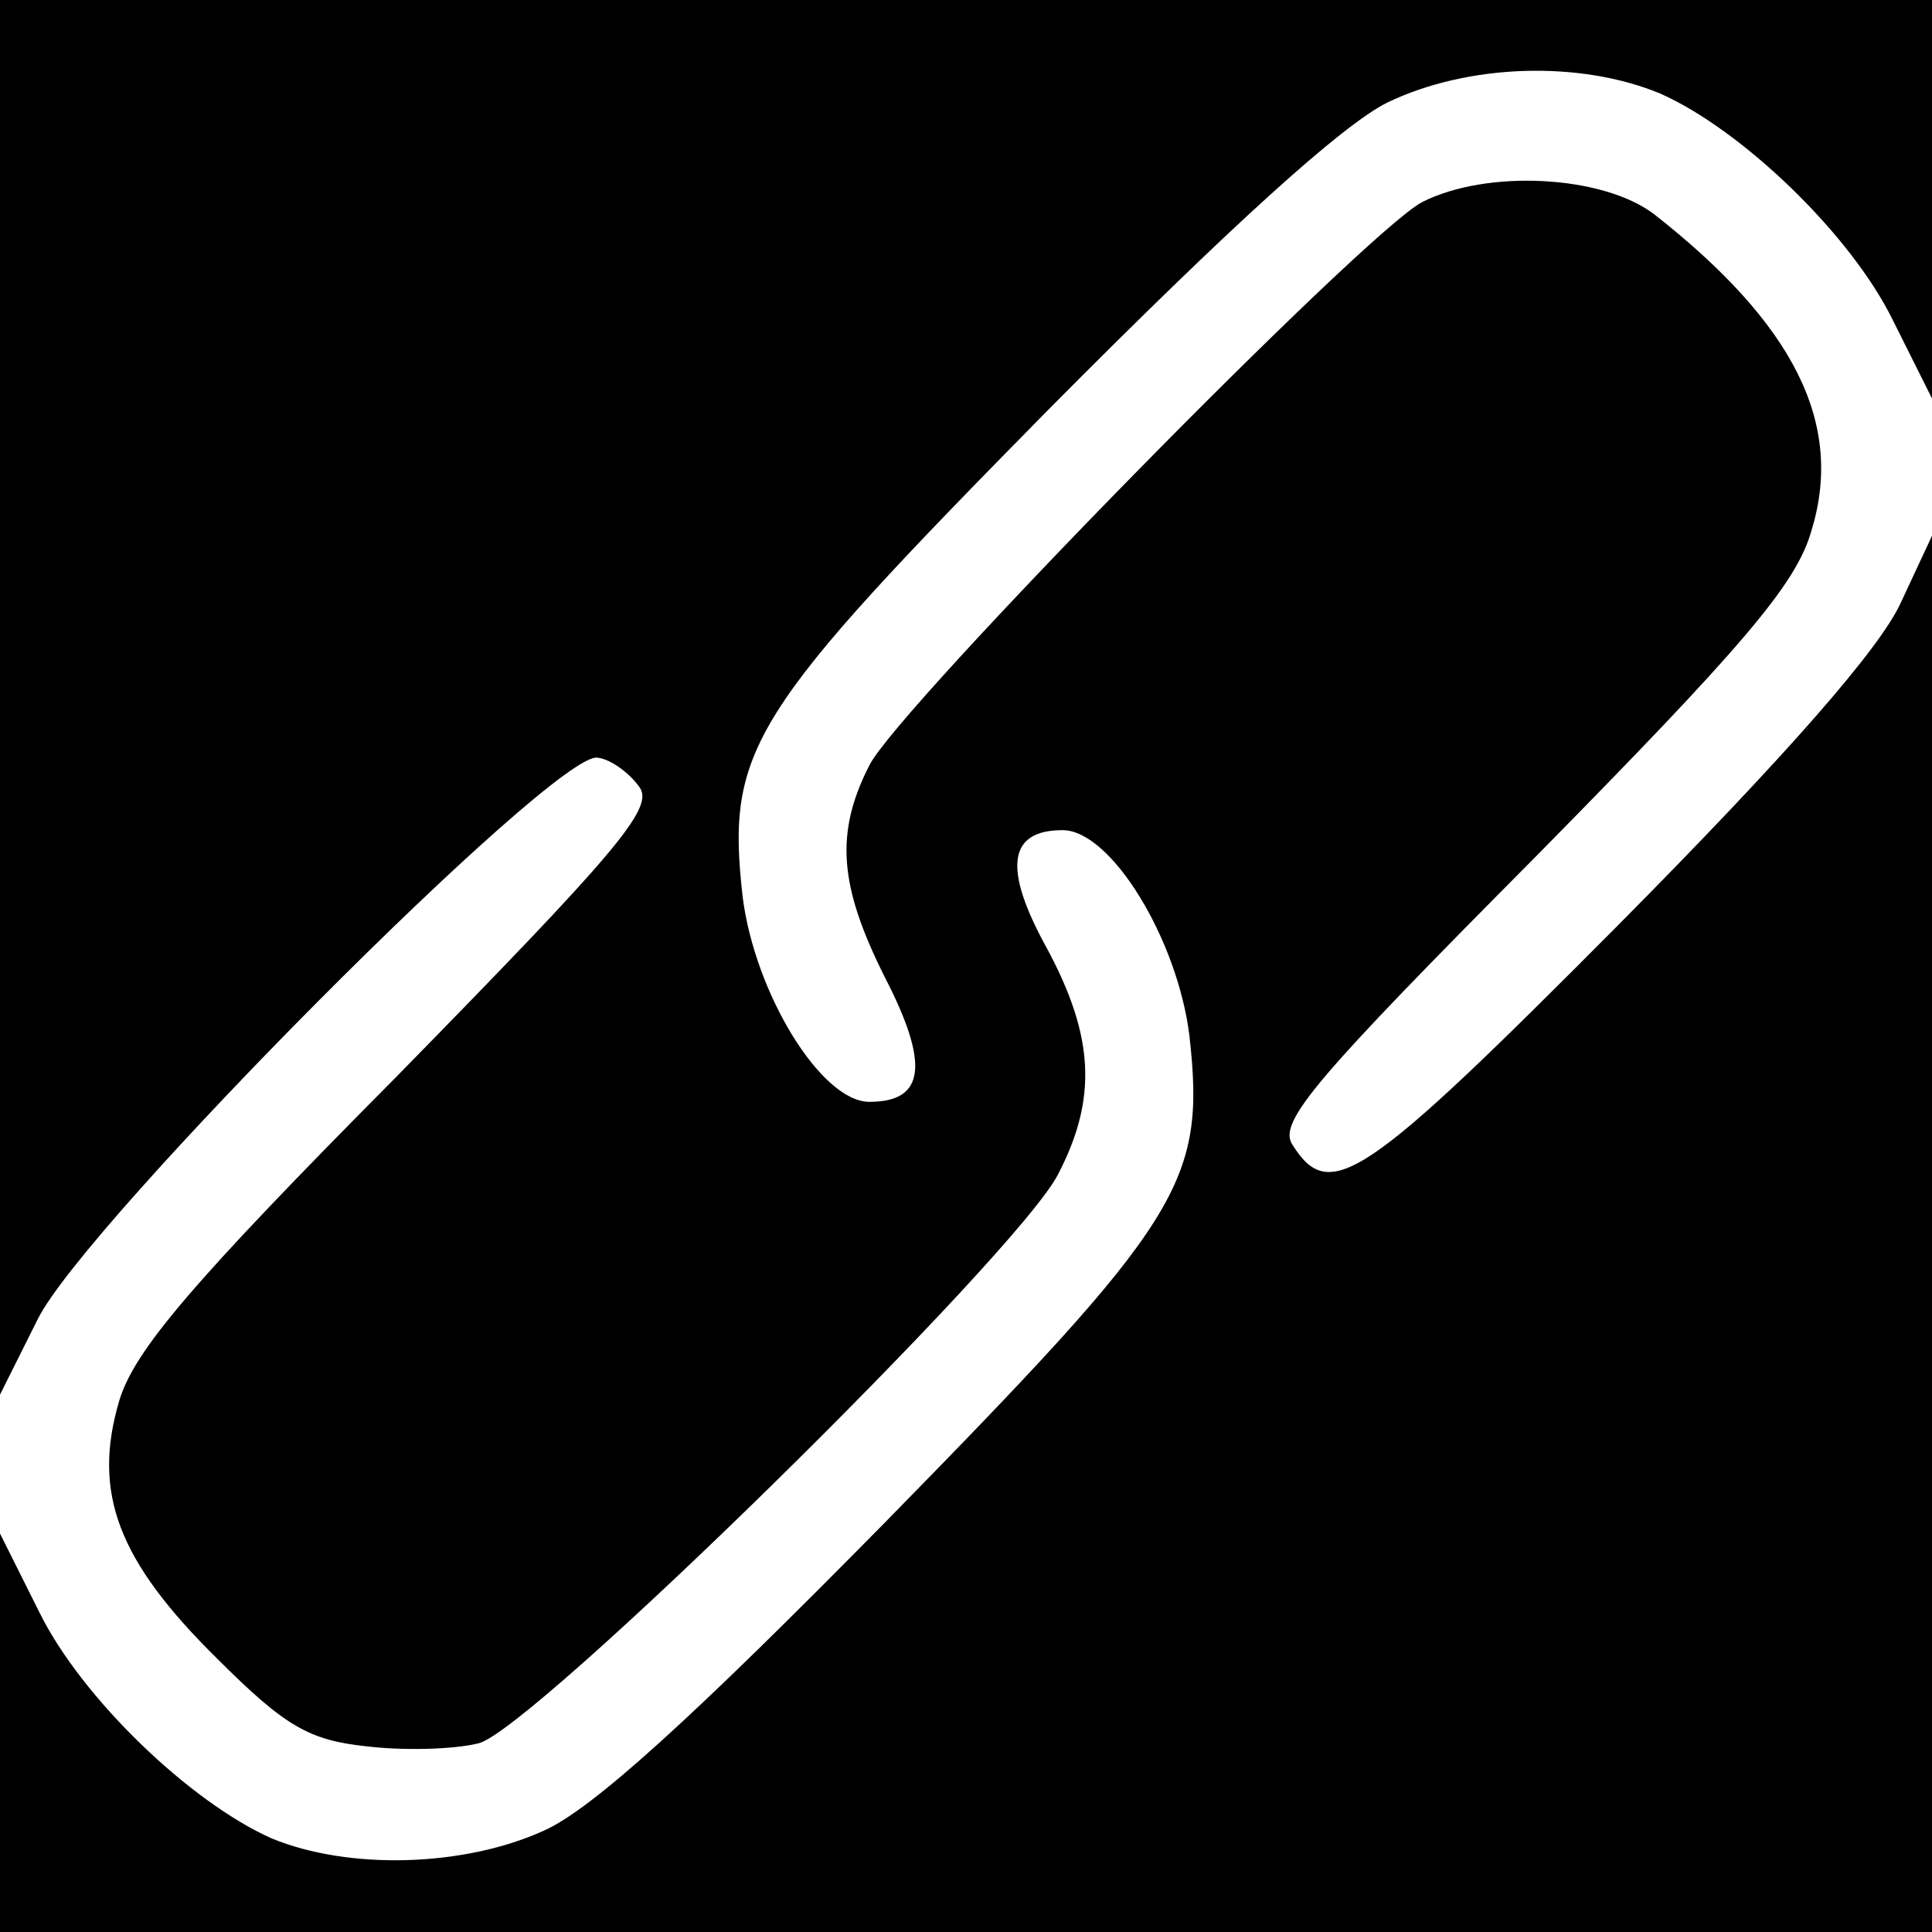 <?xml version="1.0" standalone="no"?>
<!DOCTYPE svg PUBLIC "-//W3C//DTD SVG 20010904//EN"
 "http://www.w3.org/TR/2001/REC-SVG-20010904/DTD/svg10.dtd">
<svg version="1.0" xmlns="http://www.w3.org/2000/svg"
 width="128pt" height="128pt" viewBox="0 0 128 128"
 preserveAspectRatio="xMidYMid meet">

<g transform="translate(0,128) scale(0.1,-0.1)"
fill="#000000" stroke="none">
<path d="M0 818 l0 -462 25 50 c31 63 344 378 371 372 9 -1 22 -11 28 -20 9
-14 -17 -44 -161 -191 -137 -138 -174 -182 -184 -215 -18 -61 -1 -106 65 -171
45 -45 61 -54 99 -58 25 -3 58 -2 74 2 35 8 357 324 384 377 26 50 24 91 -7
149 -30 54 -26 79 10 79 32 0 76 -72 84 -136 11 -98 -5 -122 -202 -323 -127
-129 -194 -190 -226 -204 -53 -24 -129 -26 -180 -5 -54 24 -126 93 -154 150
l-26 52 0 -132 0 -132 640 0 640 0 0 463 0 462 -21 -45 c-14 -30 -74 -99 -187
-213 -169 -170 -191 -185 -216 -145 -9 15 16 44 161 190 138 140 173 181 183
216 22 71 -11 137 -104 210 -34 26 -111 30 -154 8 -39 -21 -347 -335 -366
-373 -23 -45 -20 -80 10 -140 30 -58 27 -83 -10 -83 -32 0 -76 72 -84 136 -11
98 5 122 202 322 121 122 195 189 225 204 54 26 128 28 181 6 54 -24 126 -93
154 -150 l26 -52 0 132 0 132 -640 0 -640 0 0 -462z"/>
</g>
</svg>
